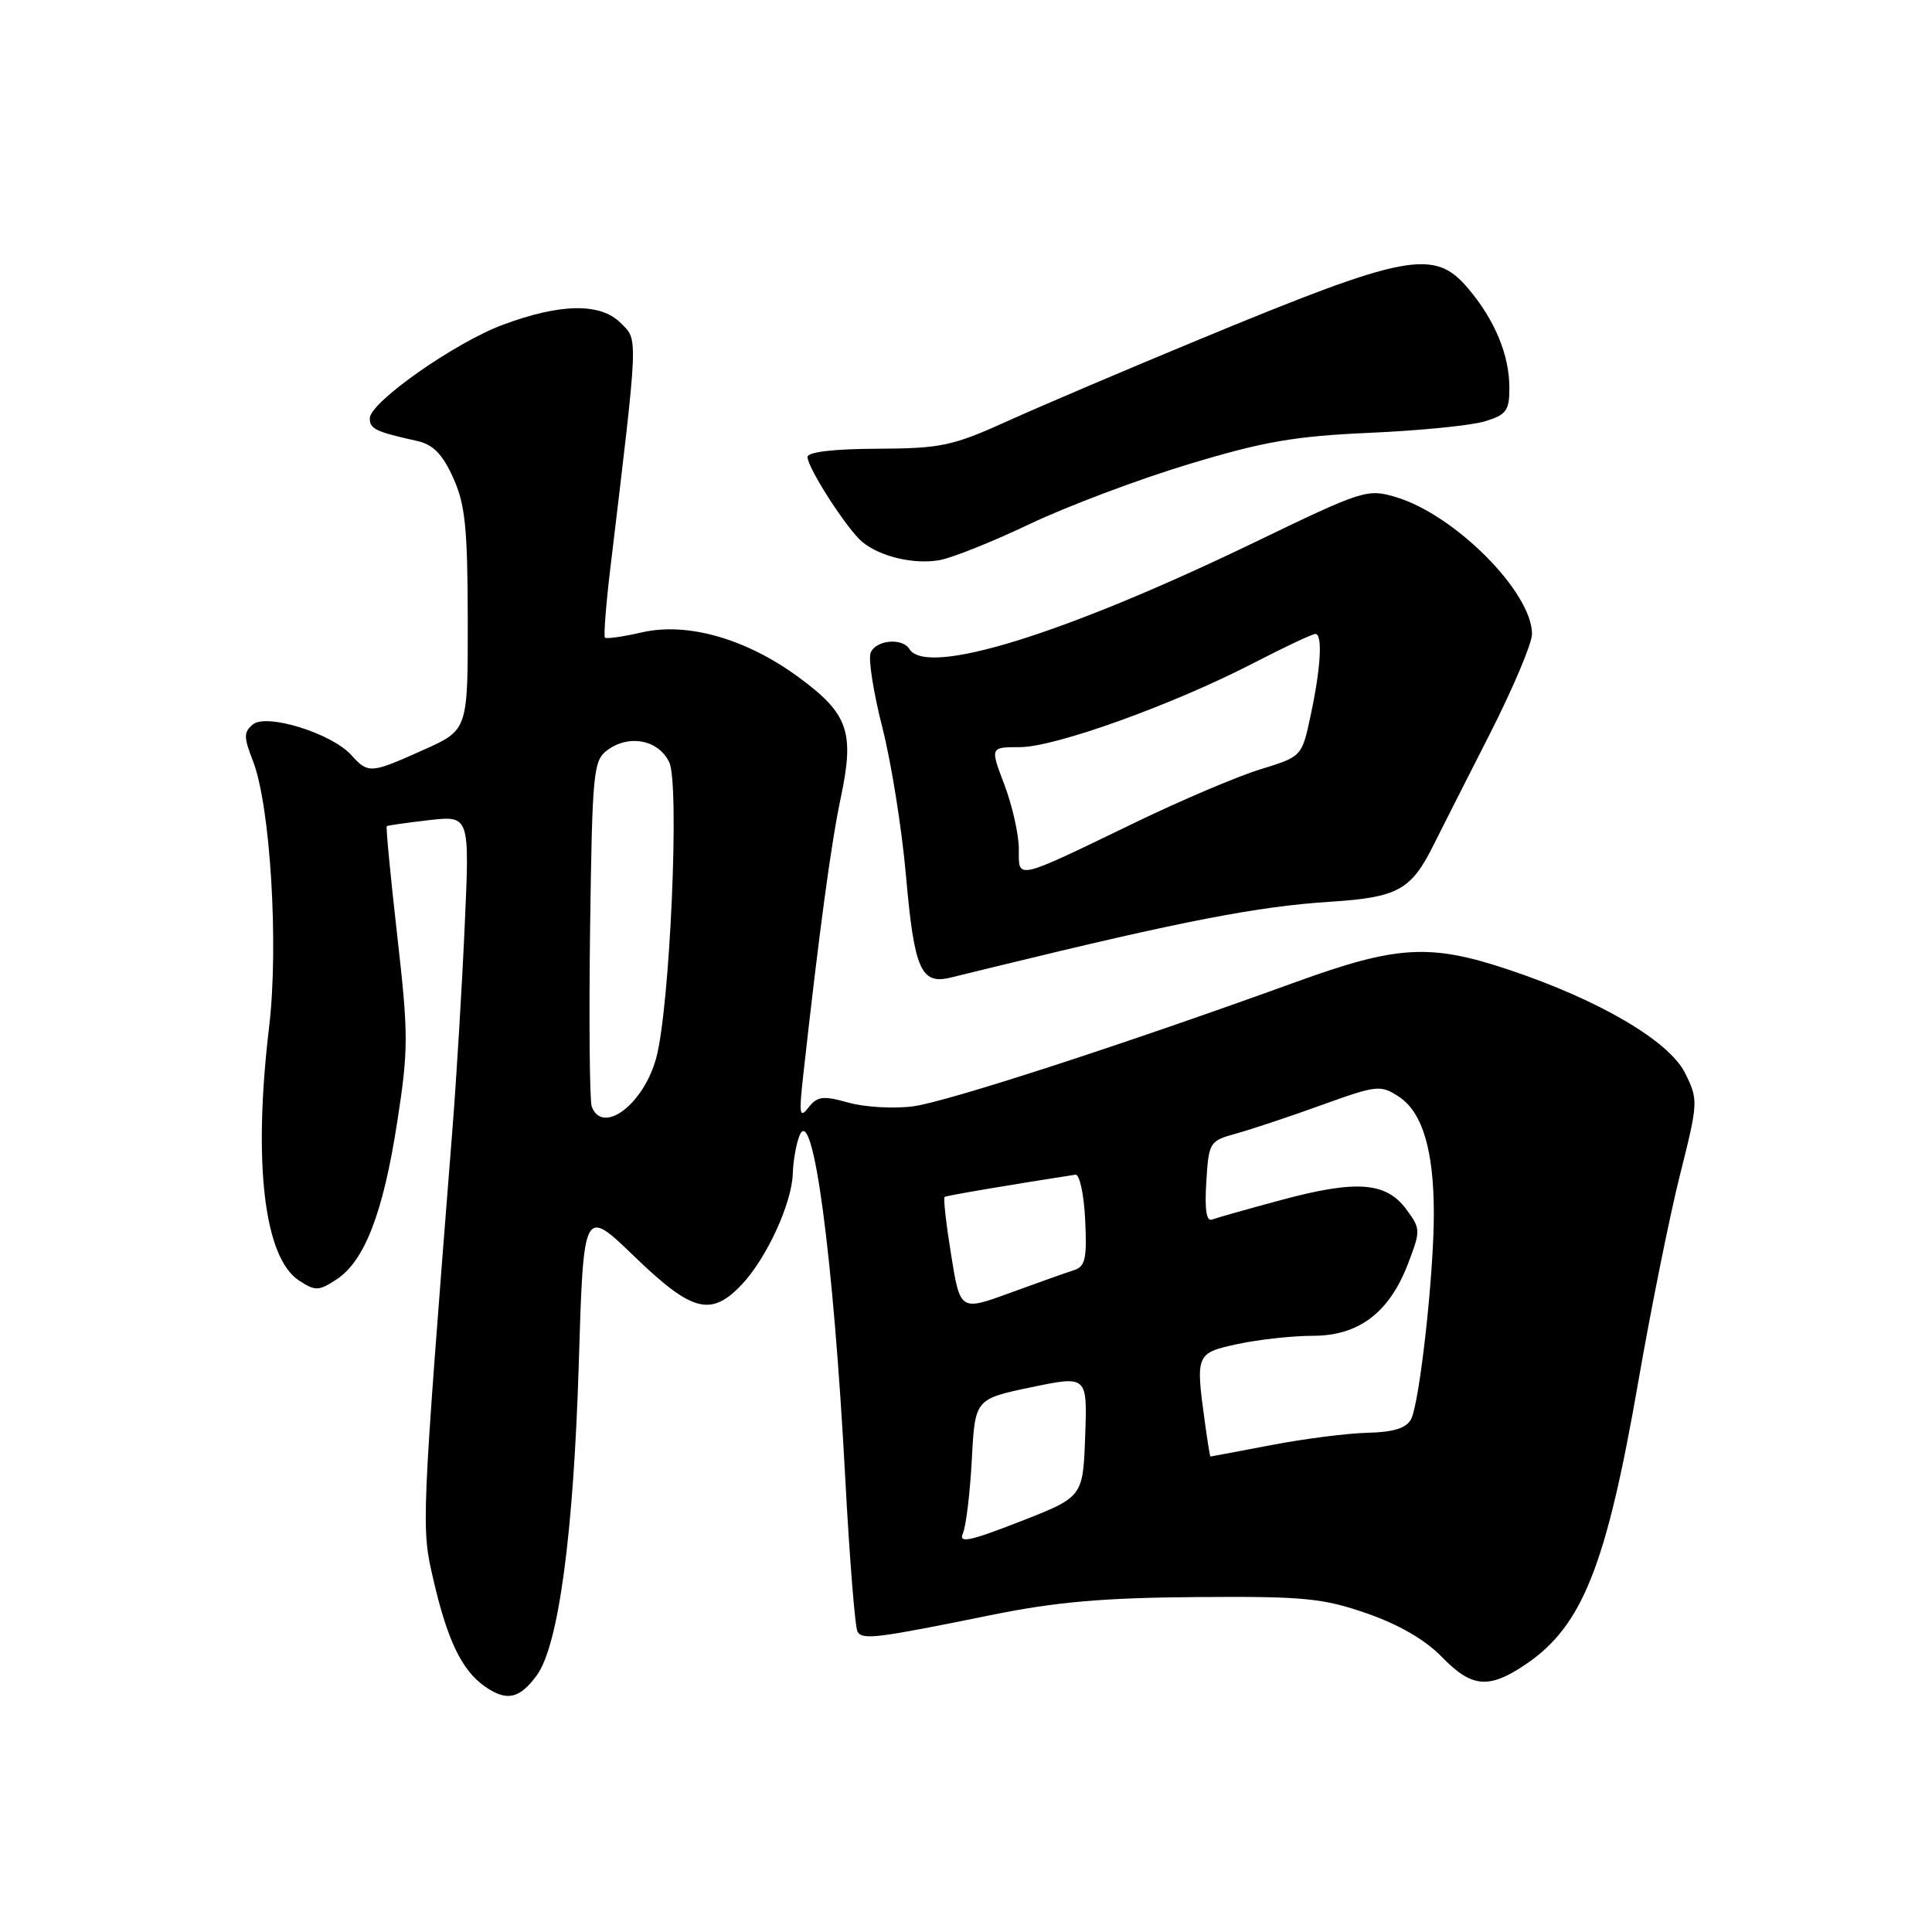 <?xml version="1.0" encoding="UTF-8" standalone="no"?>
<!DOCTYPE svg PUBLIC "-//W3C//DTD SVG 1.1//EN" "http://www.w3.org/Graphics/SVG/1.1/DTD/svg11.dtd" >
<svg xmlns="http://www.w3.org/2000/svg" xmlns:xlink="http://www.w3.org/1999/xlink" version="1.1" viewBox="0 0 256 256">
 <g >
 <path fill="currentColor"
d=" M 71.12 222.00 C 74.01 218.06 76.00 203.25 76.69 180.74 C 77.32 159.98 77.32 159.98 84.06 166.49 C 91.69 173.85 94.18 174.51 98.25 170.25 C 101.54 166.81 104.93 159.46 105.05 155.50 C 105.10 153.85 105.49 151.60 105.93 150.50 C 107.70 145.99 110.43 166.33 112.00 195.87 C 112.57 206.52 113.30 215.68 113.63 216.22 C 114.32 217.32 116.09 217.10 131.50 213.97 C 139.91 212.26 146.26 211.71 158.50 211.62 C 172.73 211.51 175.23 211.75 181.08 213.77 C 185.32 215.24 188.85 217.28 191.02 219.52 C 195.03 223.66 197.28 223.85 202.23 220.49 C 209.68 215.43 212.85 207.44 217.08 183.09 C 218.76 173.42 221.25 161.07 222.61 155.66 C 225.03 146.04 225.04 145.74 223.29 142.20 C 221.18 137.95 211.96 132.53 200.00 128.52 C 189.53 125.01 185.16 125.25 171.80 130.09 C 148.85 138.41 125.49 146.00 121.01 146.59 C 118.47 146.93 114.62 146.71 112.45 146.11 C 109.05 145.16 108.31 145.25 107.13 146.75 C 105.95 148.26 105.85 147.69 106.43 142.50 C 108.56 123.35 110.13 111.71 111.41 105.69 C 113.25 96.97 112.41 94.58 105.83 89.74 C 98.89 84.64 91.11 82.41 85.06 83.79 C 82.56 84.37 80.35 84.68 80.16 84.49 C 79.97 84.30 80.29 80.17 80.87 75.32 C 84.63 43.92 84.58 45.14 82.25 42.80 C 79.55 40.10 74.25 40.19 66.59 43.05 C 60.19 45.45 49.00 53.32 49.00 55.43 C 49.00 56.84 49.74 57.20 55.31 58.44 C 57.38 58.90 58.64 60.19 60.04 63.29 C 61.64 66.81 61.96 69.89 61.98 82.11 C 62.00 96.73 62.00 96.73 56.12 99.36 C 49.09 102.52 48.80 102.54 46.54 100.04 C 43.93 97.16 35.32 94.49 33.51 95.99 C 32.28 97.01 32.28 97.67 33.52 100.84 C 35.82 106.75 36.95 125.24 35.66 136.06 C 33.51 154.09 34.99 166.63 39.61 169.67 C 41.79 171.09 42.23 171.08 44.59 169.53 C 48.31 167.09 50.77 160.72 52.63 148.70 C 54.13 139.02 54.13 137.10 52.63 123.93 C 51.74 116.08 51.12 109.57 51.25 109.47 C 51.39 109.37 53.92 109.01 56.87 108.67 C 62.24 108.07 62.24 108.07 61.57 122.78 C 61.21 130.88 60.48 142.90 59.96 149.50 C 55.79 202.55 55.80 202.32 57.44 209.38 C 59.29 217.38 61.20 221.32 64.24 223.46 C 67.13 225.48 68.83 225.12 71.12 222.00 Z  M 132.00 128.06 C 156.74 122.02 166.71 120.09 176.35 119.48 C 185.19 118.91 186.99 117.93 189.93 112.01 C 190.89 110.08 194.23 103.50 197.34 97.39 C 200.45 91.28 203.00 85.26 203.00 84.01 C 203.00 78.47 192.80 68.22 184.97 65.87 C 181.18 64.74 180.61 64.92 166.28 71.84 C 140.92 84.08 122.78 89.69 120.50 86.00 C 119.55 84.46 116.01 84.81 115.36 86.51 C 115.04 87.34 115.74 91.79 116.92 96.41 C 118.10 101.03 119.51 109.88 120.05 116.07 C 121.14 128.46 122.03 130.49 125.94 129.54 C 127.35 129.19 130.07 128.53 132.00 128.06 Z  M 136.50 69.41 C 141.45 67.06 150.90 63.50 157.50 61.51 C 167.44 58.50 171.56 57.79 181.50 57.35 C 188.10 57.06 194.96 56.38 196.75 55.83 C 199.60 54.97 200.00 54.42 200.00 51.39 C 200.00 47.05 198.09 42.43 194.56 38.25 C 190.04 32.88 186.51 33.55 158.74 45.05 C 149.26 48.97 137.90 53.81 133.50 55.80 C 126.20 59.10 124.69 59.42 116.25 59.46 C 110.47 59.48 107.00 59.89 107.00 60.55 C 107.00 62.00 112.28 70.19 114.27 71.82 C 116.65 73.77 121.10 74.82 124.50 74.22 C 126.15 73.93 131.55 71.77 136.50 69.41 Z  M 127.59 203.18 C 128.00 202.26 128.53 197.87 128.77 193.44 C 129.19 185.38 129.19 185.38 136.63 183.82 C 144.08 182.27 144.08 182.27 143.79 190.31 C 143.50 198.36 143.50 198.36 135.17 201.61 C 128.46 204.23 126.99 204.53 127.59 203.18 Z  M 159.64 188.36 C 158.41 179.41 158.47 179.28 164.05 178.08 C 166.83 177.49 171.29 177.00 173.97 177.00 C 180.05 177.00 184.10 173.93 186.58 167.42 C 188.26 163.03 188.25 162.81 186.31 160.20 C 183.64 156.61 179.69 156.33 169.71 159.02 C 165.30 160.21 161.20 161.37 160.59 161.60 C 159.86 161.89 159.61 160.24 159.84 156.61 C 160.17 151.32 160.26 151.18 163.84 150.19 C 165.85 149.63 170.95 147.94 175.16 146.41 C 182.45 143.78 182.94 143.73 185.36 145.32 C 188.47 147.35 189.99 152.42 189.99 160.79 C 190.00 168.89 188.10 185.94 186.96 188.08 C 186.33 189.24 184.63 189.77 181.24 189.85 C 178.59 189.91 172.83 190.64 168.46 191.48 C 164.08 192.31 160.45 193.00 160.39 193.00 C 160.32 193.00 159.99 190.91 159.64 188.36 Z  M 126.03 166.28 C 125.37 162.19 124.98 158.73 125.16 158.60 C 125.43 158.42 133.73 157.01 142.50 155.65 C 143.05 155.57 143.63 158.25 143.79 161.62 C 144.04 166.79 143.81 167.83 142.29 168.31 C 141.31 168.62 137.51 169.97 133.87 171.30 C 127.23 173.73 127.23 173.73 126.03 166.28 Z  M 78.41 146.64 C 78.13 145.88 78.03 135.27 78.19 123.05 C 78.48 102.18 78.62 100.75 80.50 99.38 C 83.39 97.27 87.27 98.04 88.68 101.01 C 90.07 103.91 88.77 133.44 86.96 140.16 C 85.30 146.32 79.87 150.43 78.41 146.64 Z  M 135.00 112.49 C 135.00 110.58 134.14 106.77 133.10 104.01 C 131.19 99.00 131.19 99.00 135.14 99.00 C 139.79 99.00 155.37 93.40 166.04 87.89 C 170.18 85.75 173.89 84.00 174.29 84.00 C 175.28 84.00 175.02 88.52 173.65 94.87 C 172.50 100.25 172.50 100.25 167.00 101.94 C 163.97 102.87 156.59 106.01 150.60 108.90 C 134.31 116.77 135.00 116.61 135.00 112.49 Z "/>
</g>
</svg>